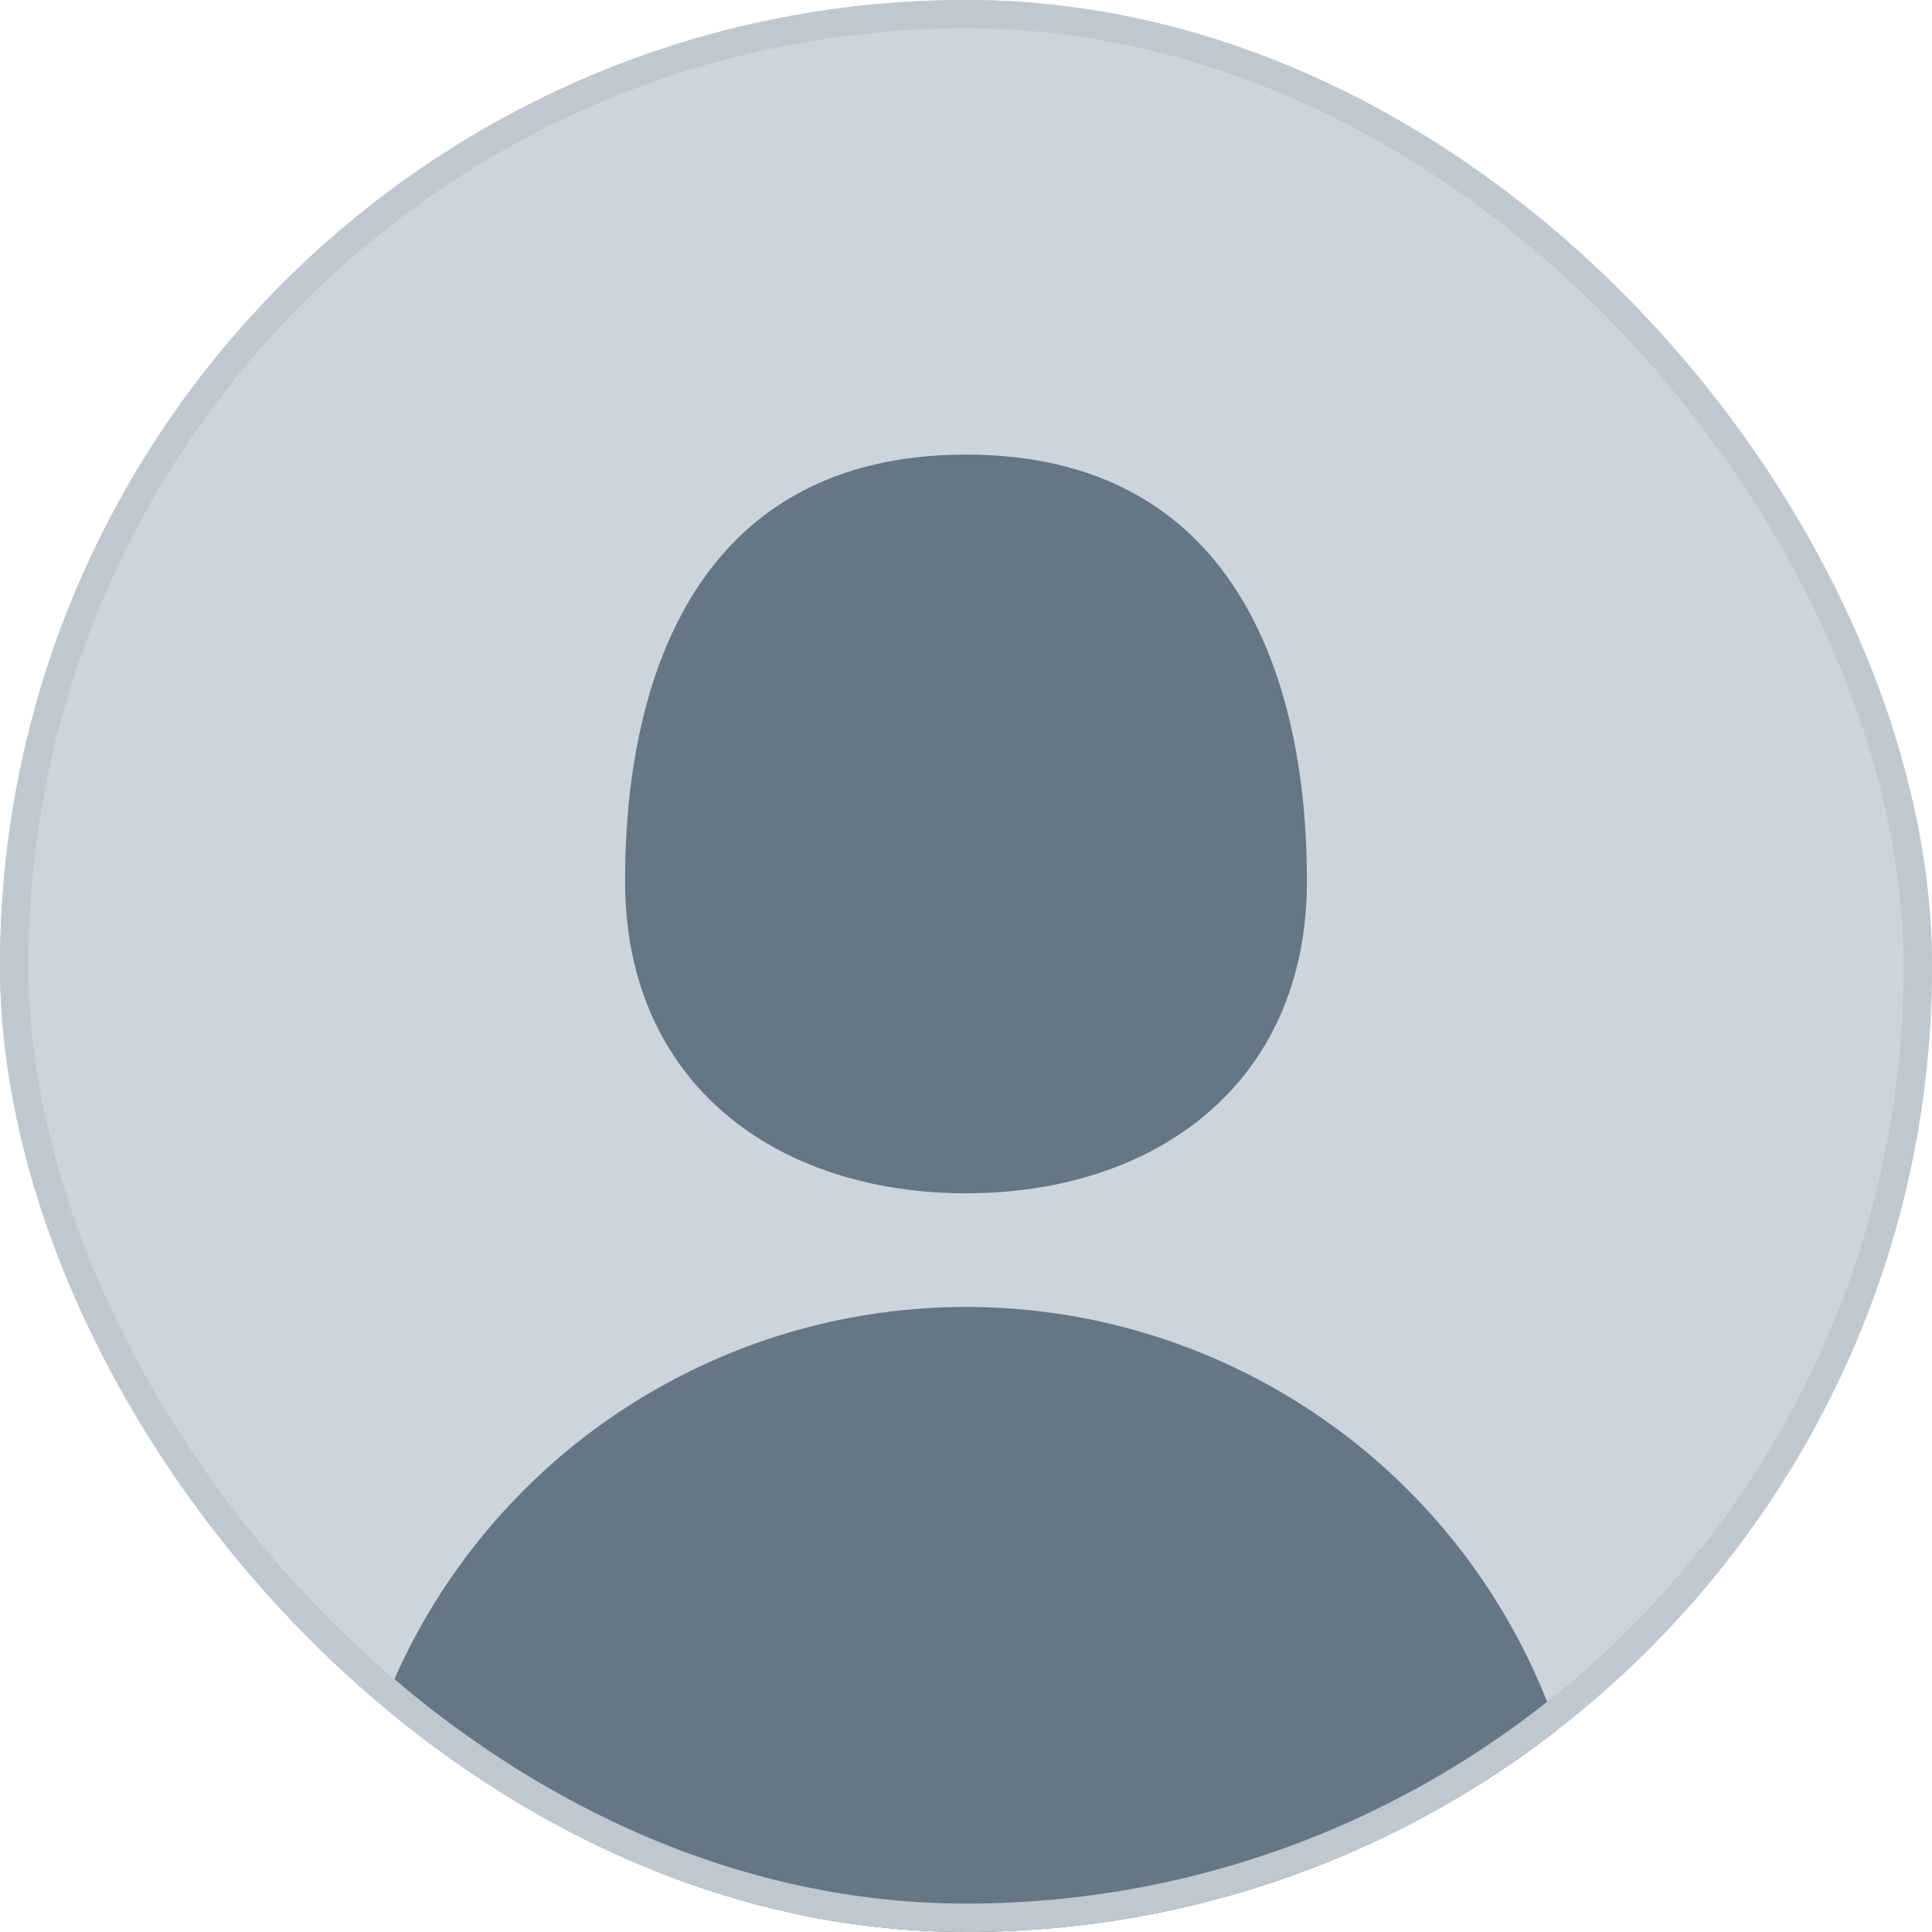 <svg width="34" height="34" viewBox="0 0 34 34" fill="none" xmlns="http://www.w3.org/2000/svg">
<g clip-path="url(#clip0_567_5409)">
<rect width="34" height="34" rx="17" fill="#CCD5DD"/>
<path d="M23 15.5C23 19.09 20.314 21 17 21C13.686 21 11 19.09 11 15.5C11 11.91 12.286 8 17 8C21.714 8 23 11.91 23 15.5Z" fill="#657785"/>
<circle cx="17" cy="34" r="11" fill="#657785"/>
</g>
<rect x="0.25" y="0.25" width="33.5" height="33.5" rx="16.75" stroke="#BFC8D0" stroke-width="0.5"/>
<defs>
<clipPath id="clip0_567_5409">
<rect width="34" height="34" rx="17" fill="white"/>
</clipPath>
</defs>
</svg>
